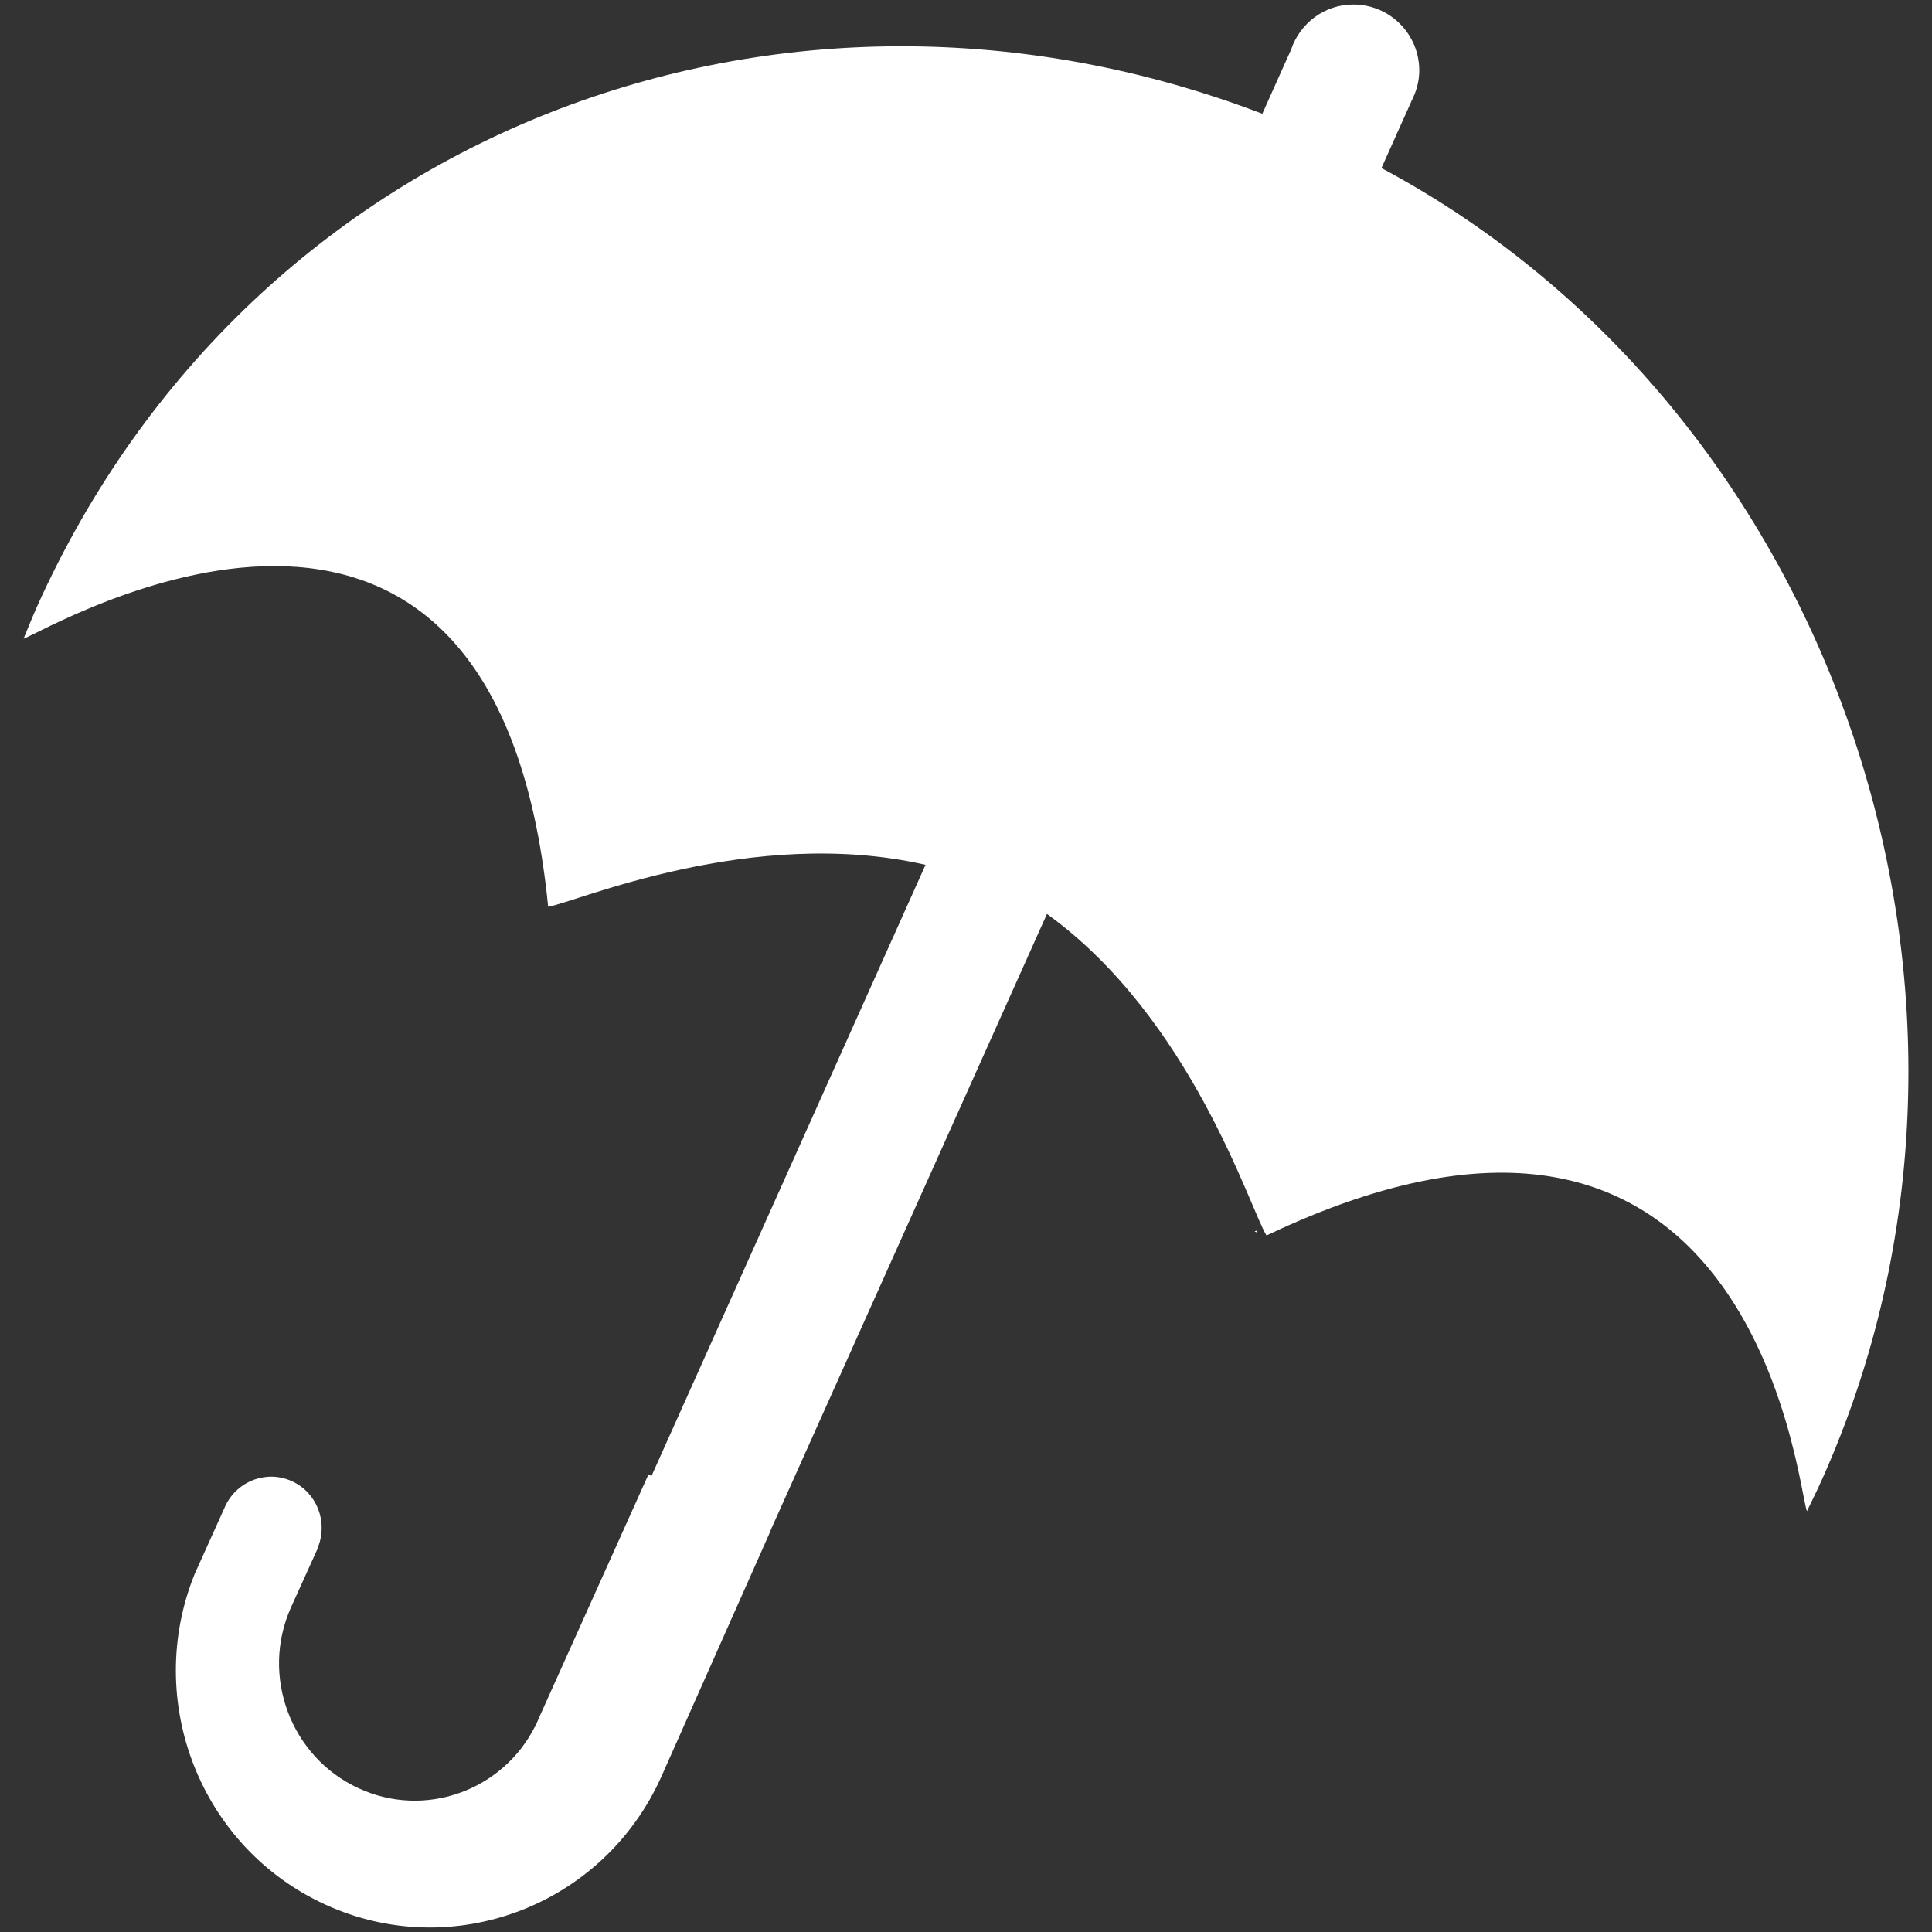 <?xml version="1.0" encoding="utf-8"?>
<!-- Generator: Adobe Illustrator 16.0.1, SVG Export Plug-In . SVG Version: 6.00 Build 0)  -->
<!DOCTYPE svg PUBLIC "-//W3C//DTD SVG 1.1//EN" "http://www.w3.org/Graphics/SVG/1.1/DTD/svg11.dtd">
<svg version="1.1" id="Layer_1" xmlns="http://www.w3.org/2000/svg" xmlns:xlink="http://www.w3.org/1999/xlink" x="0px" y="0px"
	 width="88px" height="88px" viewBox="0 0 88 88" enable-background="new 0 0 88 88" xml:space="preserve">
<rect x="0" y="0" width="88" height="88" fill="#333333" stroke="none"/>
<g>
	<path fill="#FFFFFF" d="M62.924,7.654l1.392-3.104c0.204-0.406,0.33-0.857,0.33-1.342c0-1.658-1.345-3.003-3.003-3.003
		c-1.323,0-2.434,0.861-2.834,2.05l-1.312,2.926C35.7-3.162,11.466,5.862,1.681,27.641c-0.214,0.479-0.407,0.968-0.607,1.451
		c1.053-0.354,21.441-12.537,23.894,12.21c1.239-0.195,9.283-3.719,17.189-1.91l-12.48,27.832l-0.141-0.064l-4.981,11.074
		l-0.107,0.248l-0.074,0.16l-0.006-0.002c-1.488,2.937-5.021,4.199-8.021,2.819c-3.103-1.418-4.498-5.125-3.087-8.259
		c0.034-0.078,1.236-2.729,1.236-2.729l-0.012-0.005c0.459-1.154-0.051-2.479-1.184-2.998c-1.131-0.518-2.453-0.035-3.012,1.074
		l-1.418,3.142c-2.342,5.784,0.256,12.459,5.938,15.063c5.814,2.668,12.671,0.063,15.311-5.813
		c0.096-0.209,4.986-11.222,4.986-11.222l-0.008-0.004l12.591-28.08c6.606,4.772,9.244,13.444,10,14.646
		c22.223-10.58,24.187,11.528,24.616,12.558c0.223-0.47,0.462-0.938,0.676-1.418C92.794,45.558,83.632,18.727,62.924,7.654z"/>
	<path fill="#FFFFFF" d="M57.142,56.091l0.134,0.059c-0.017-0.026-0.032-0.058-0.05-0.093
		C57.189,56.073,57.165,56.081,57.142,56.091z"/>
</g>
</svg>
